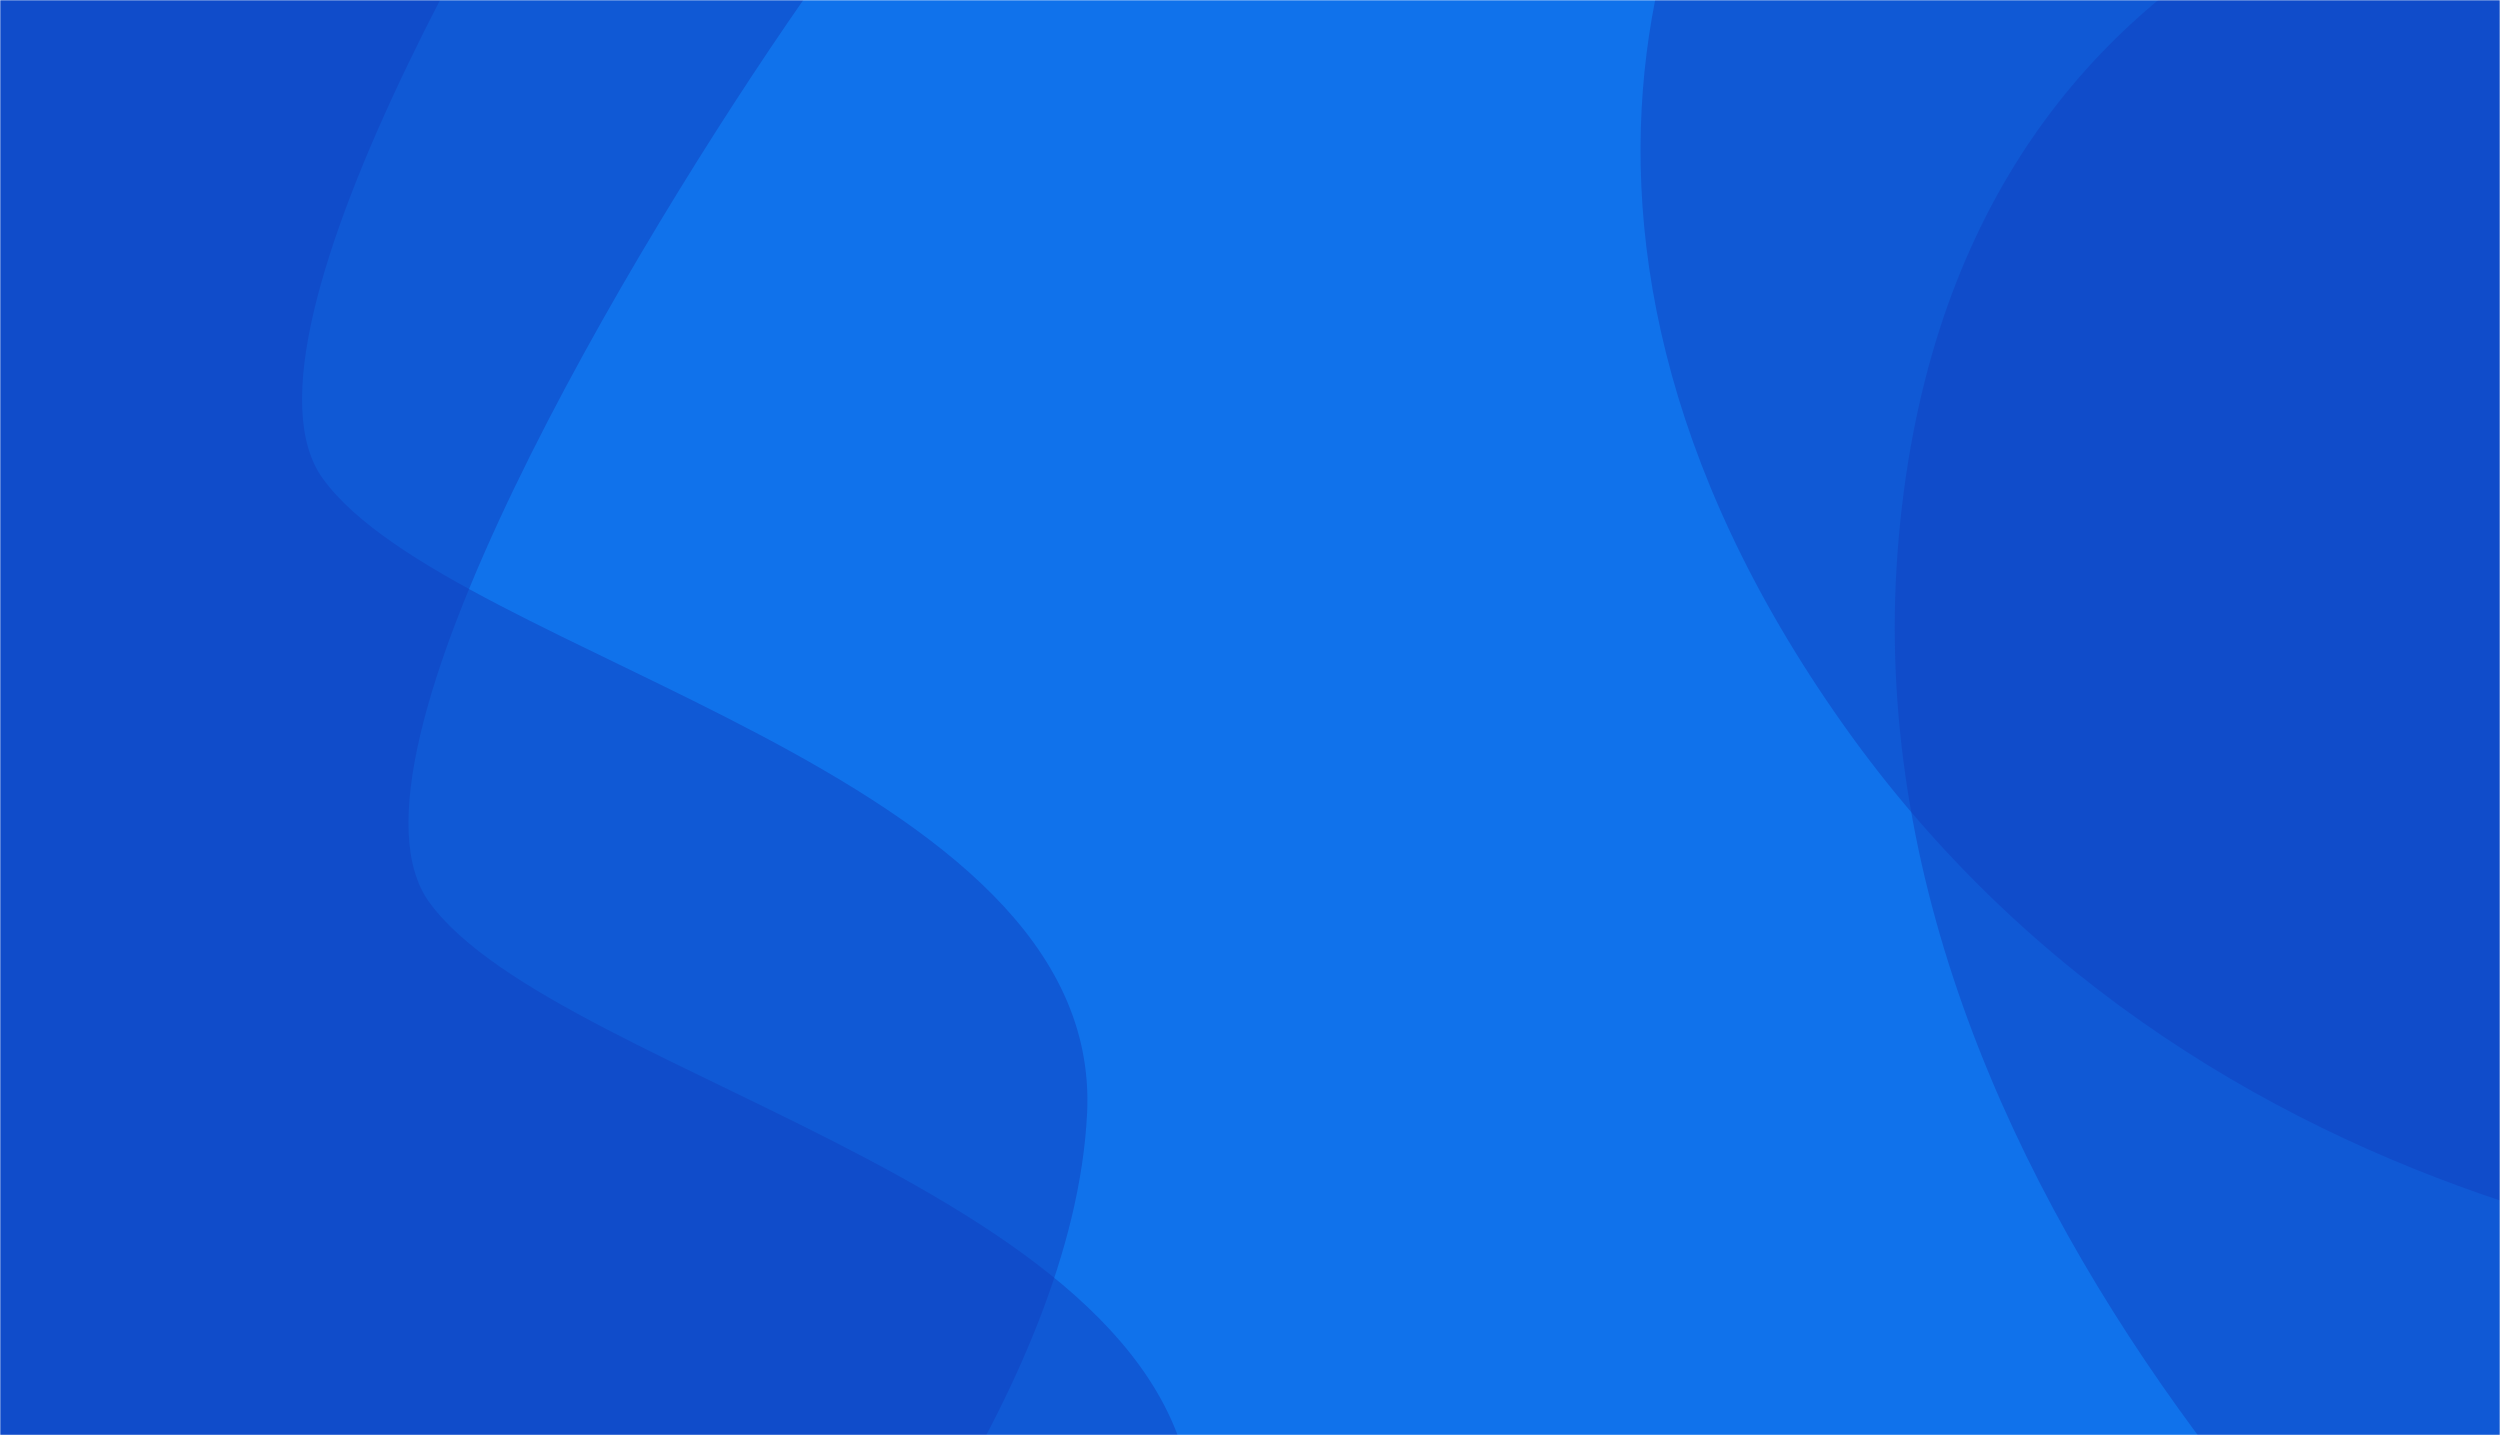 <svg width="1080" height="620" viewBox="0 0 1080 620" fill="none" xmlns="http://www.w3.org/2000/svg">
<mask id="mask0" mask-type="alpha" maskUnits="userSpaceOnUse" x="0" y="0" width="1080" height="620">
<rect width="1080" height="620" fill="#D89700"/>
</mask>
<g mask="url(#mask0)">
<rect width="1080" height="620" fill="#1072EB"/>
<path opacity="0.5" d="M139.517 206.834C94.564 145.027 228.485 -78.801 301.064 -182.99H-109.828L-74.709 691.474L301.064 789.807C354.913 735.958 464.016 598.759 469.635 480.76C476.659 333.26 195.707 284.093 139.517 206.834Z" fill="#1040C1"/>
<path opacity="0.5" d="M185.489 389.824C140.537 328.017 274.458 104.188 347.037 0H-63.855L-28.736 874.463L347.037 972.797C400.886 918.947 509.989 781.749 515.608 663.749C522.632 516.25 241.68 467.083 185.489 389.824Z" fill="#1040C1"/>
<path opacity="0.5" d="M796.412 313.214C636.141 86.866 731.657 -97.173 799.45 -160.899L1278.9 101.039L1356.71 550.33C1236.73 565.602 956.683 539.561 796.412 313.214Z" fill="#1040C1"/>
<path opacity="0.5" d="M819.804 237.731C841.617 -44.691 1087.62 -90.42 1207.89 -77.982L1479.79 488.246L1193.58 853.142C1059.9 765.681 797.991 520.154 819.804 237.731Z" fill="#1040C1"/>
</g>
</svg>
